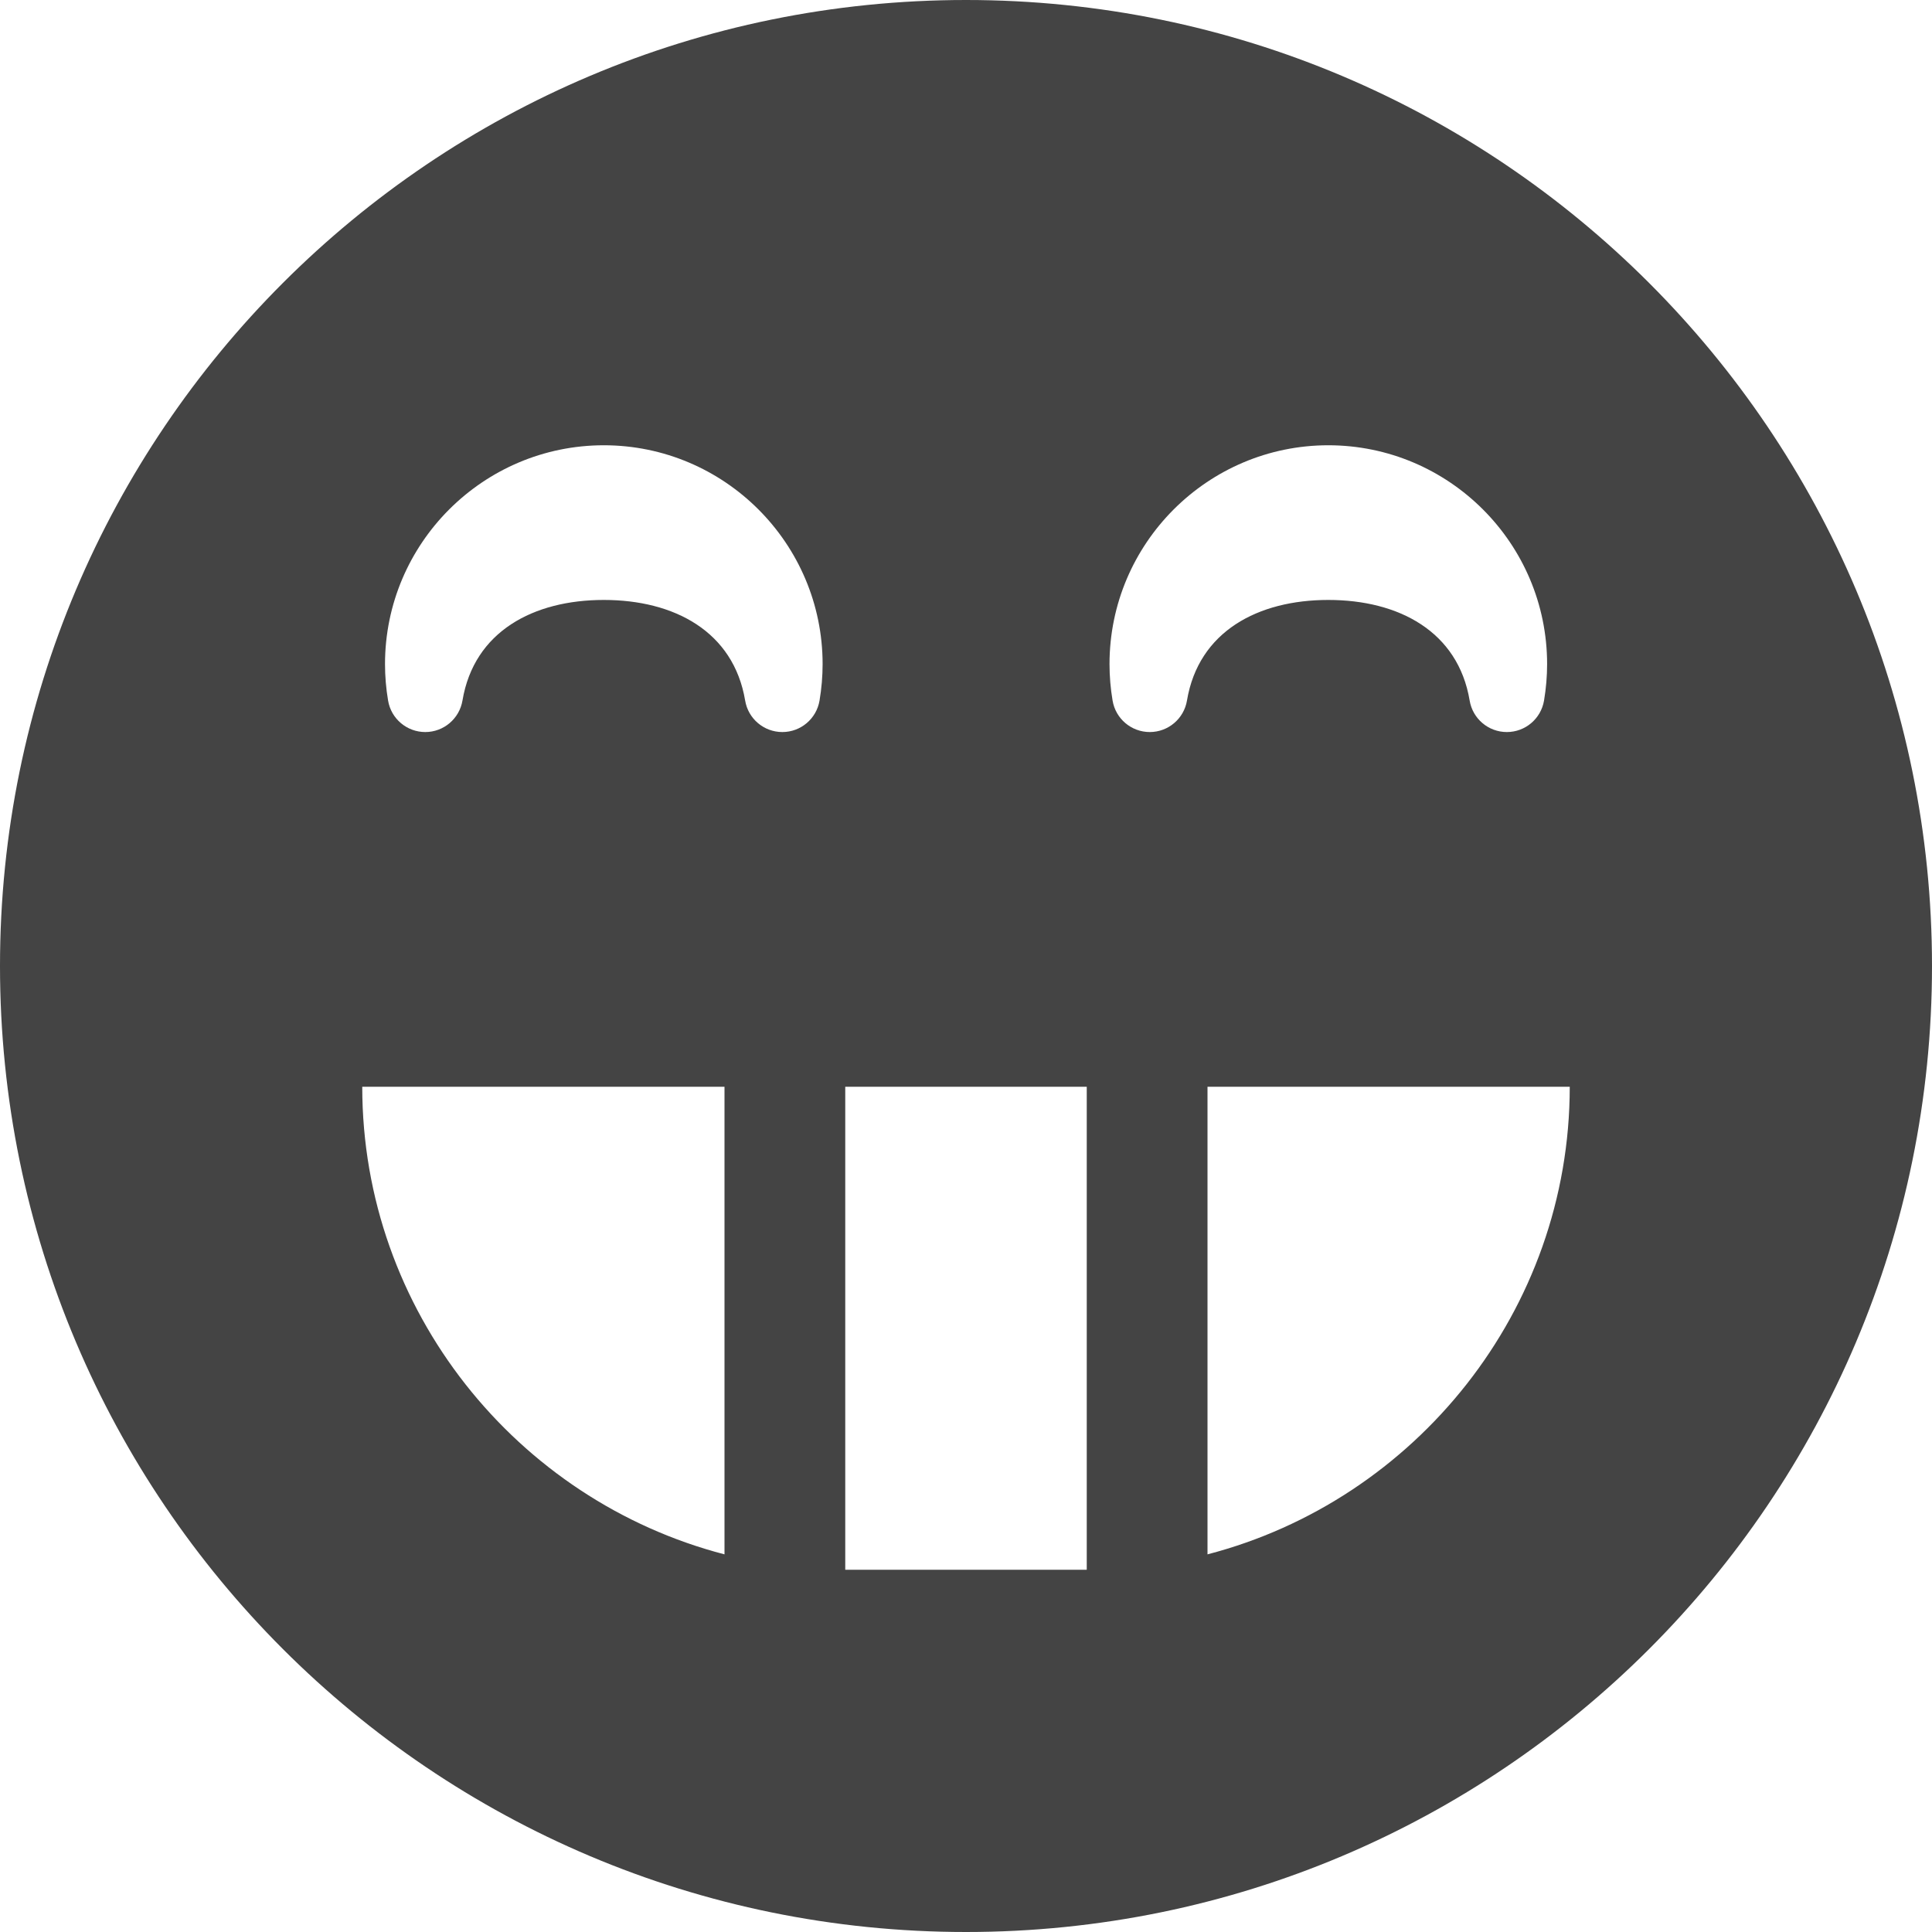 <?xml version="1.0" encoding="utf-8"?>
<!-- Generated by IcoMoon.io -->
<!DOCTYPE svg PUBLIC "-//W3C//DTD SVG 1.1//EN" "http://www.w3.org/Graphics/SVG/1.1/DTD/svg11.dtd">
<svg version="1.1" xmlns="http://www.w3.org/2000/svg" xmlns:xlink="http://www.w3.org/1999/xlink" width="32" height="32" viewBox="0 0 32 32">
<path fill="#444444" d="M16 0c-8.837 0-16 7.163-16 16s7.163 16 16 16c8.837 0 16-7.163 16-16s-7.163-16-16-16zM22 7.375c1.999 0 3.625 1.626 3.625 3.625 0 0.199-0.017 0.402-0.051 0.604-0.051 0.301-0.311 0.521-0.616 0.521s-0.566-0.22-0.616-0.522c-0.192-1.146-1.177-1.666-2.341-1.666s-2.149 0.52-2.341 1.666c-0.050 0.301-0.311 0.522-0.616 0.522-0 0 0 0-0 0-0.305 0-0.566-0.22-0.616-0.521-0.034-0.201-0.051-0.404-0.051-0.604 0-1.999 1.626-3.625 3.625-3.625zM10 7.375c1.999 0 3.625 1.626 3.625 3.625 0 0.199-0.017 0.402-0.051 0.604-0.051 0.301-0.311 0.521-0.616 0.521s-0.566-0.22-0.616-0.522c-0.193-1.146-1.177-1.666-2.341-1.666s-2.149 0.52-2.341 1.666c-0.051 0.301-0.311 0.522-0.616 0.522 0 0 0 0 0 0-0.305 0-0.566-0.22-0.616-0.521-0.034-0.201-0.051-0.404-0.051-0.604 0-1.999 1.626-3.625 3.625-3.625zM6 18h6v7.745c-3.44-0.894-6-4.035-6-7.745zM14 26v-8h4v8h-4zM20 25.745v-7.745h6c0 3.71-2.559 6.851-6 7.745z"></path>
</svg>
